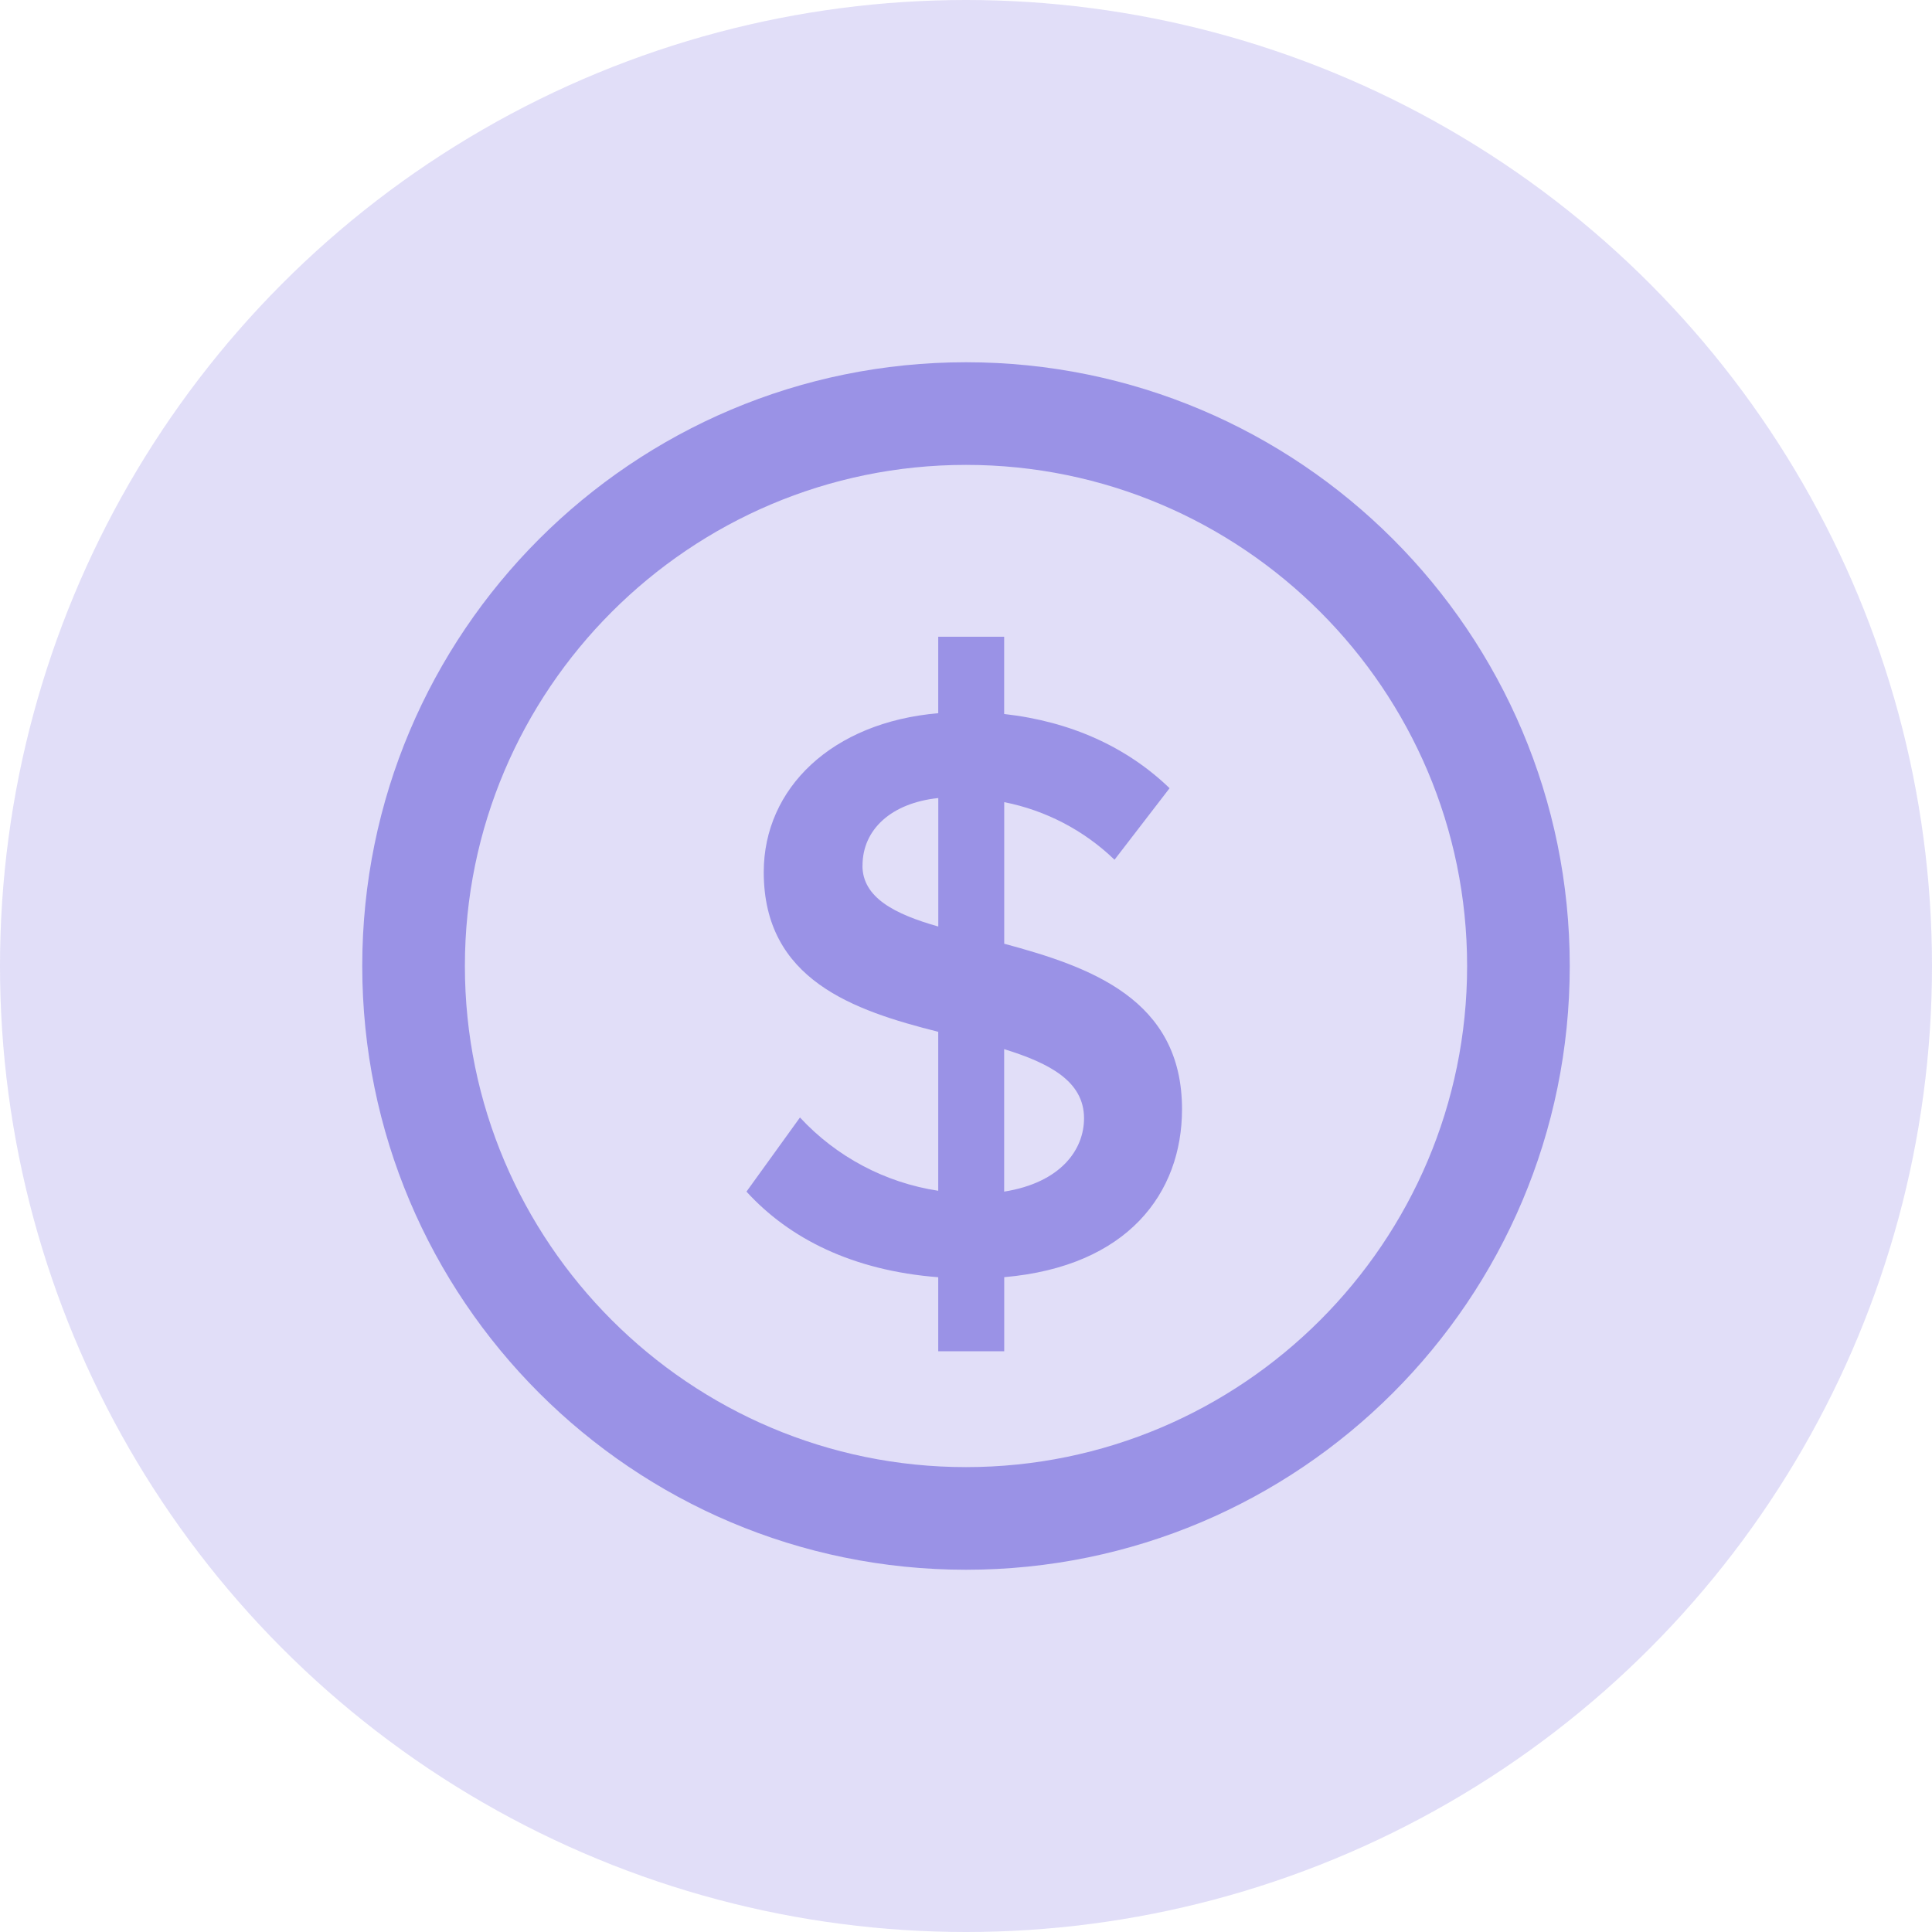 <svg width="64" height="64" viewBox="0 0 64 64" fill="none" xmlns="http://www.w3.org/2000/svg">
<circle cx="32" cy="32" r="32" fill="#9A92E6" fill-opacity="0.3"/>
<path fill-rule="evenodd" clip-rule="evenodd" d="M32 12C43.046 12 52 20.954 52 32C52 43.046 43.046 52 32 52C20.954 52 12 43.046 12 32C12 20.954 20.954 12 32 12ZM32 48.6C41.154 48.6 48.6 41.152 48.6 32C48.6 22.848 41.154 15.4 32 15.4C22.846 15.4 15.4 22.848 15.4 32C15.4 41.152 22.846 48.6 32 48.6ZM31.08 44.764V42.31C28.246 42.09 26.146 41.028 24.728 39.474L26.5 37.018C27.708 38.322 29.323 39.178 31.08 39.446V34.18C28.272 33.472 25.3 32.46 25.3 28.89C25.3 26.108 27.564 23.926 31.08 23.626V21.092H33.264V23.652C35.472 23.9 37.328 24.746 38.744 26.11L36.92 28.48C35.91 27.506 34.642 26.844 33.266 26.572V31.262C36.102 32.026 39.156 33.09 39.156 36.742C39.156 39.526 37.356 41.952 33.266 42.308V44.762H31.08V44.764ZM35.91 37.044C35.91 35.818 34.764 35.218 33.264 34.754V39.474C35.144 39.174 35.91 38.082 35.91 37.046V37.044ZM28.57 28.674C28.57 29.734 29.636 30.282 31.082 30.692V26.436C29.528 26.6 28.572 27.474 28.572 28.674H28.57Z" fill="#9A92E6"/>
</svg>
